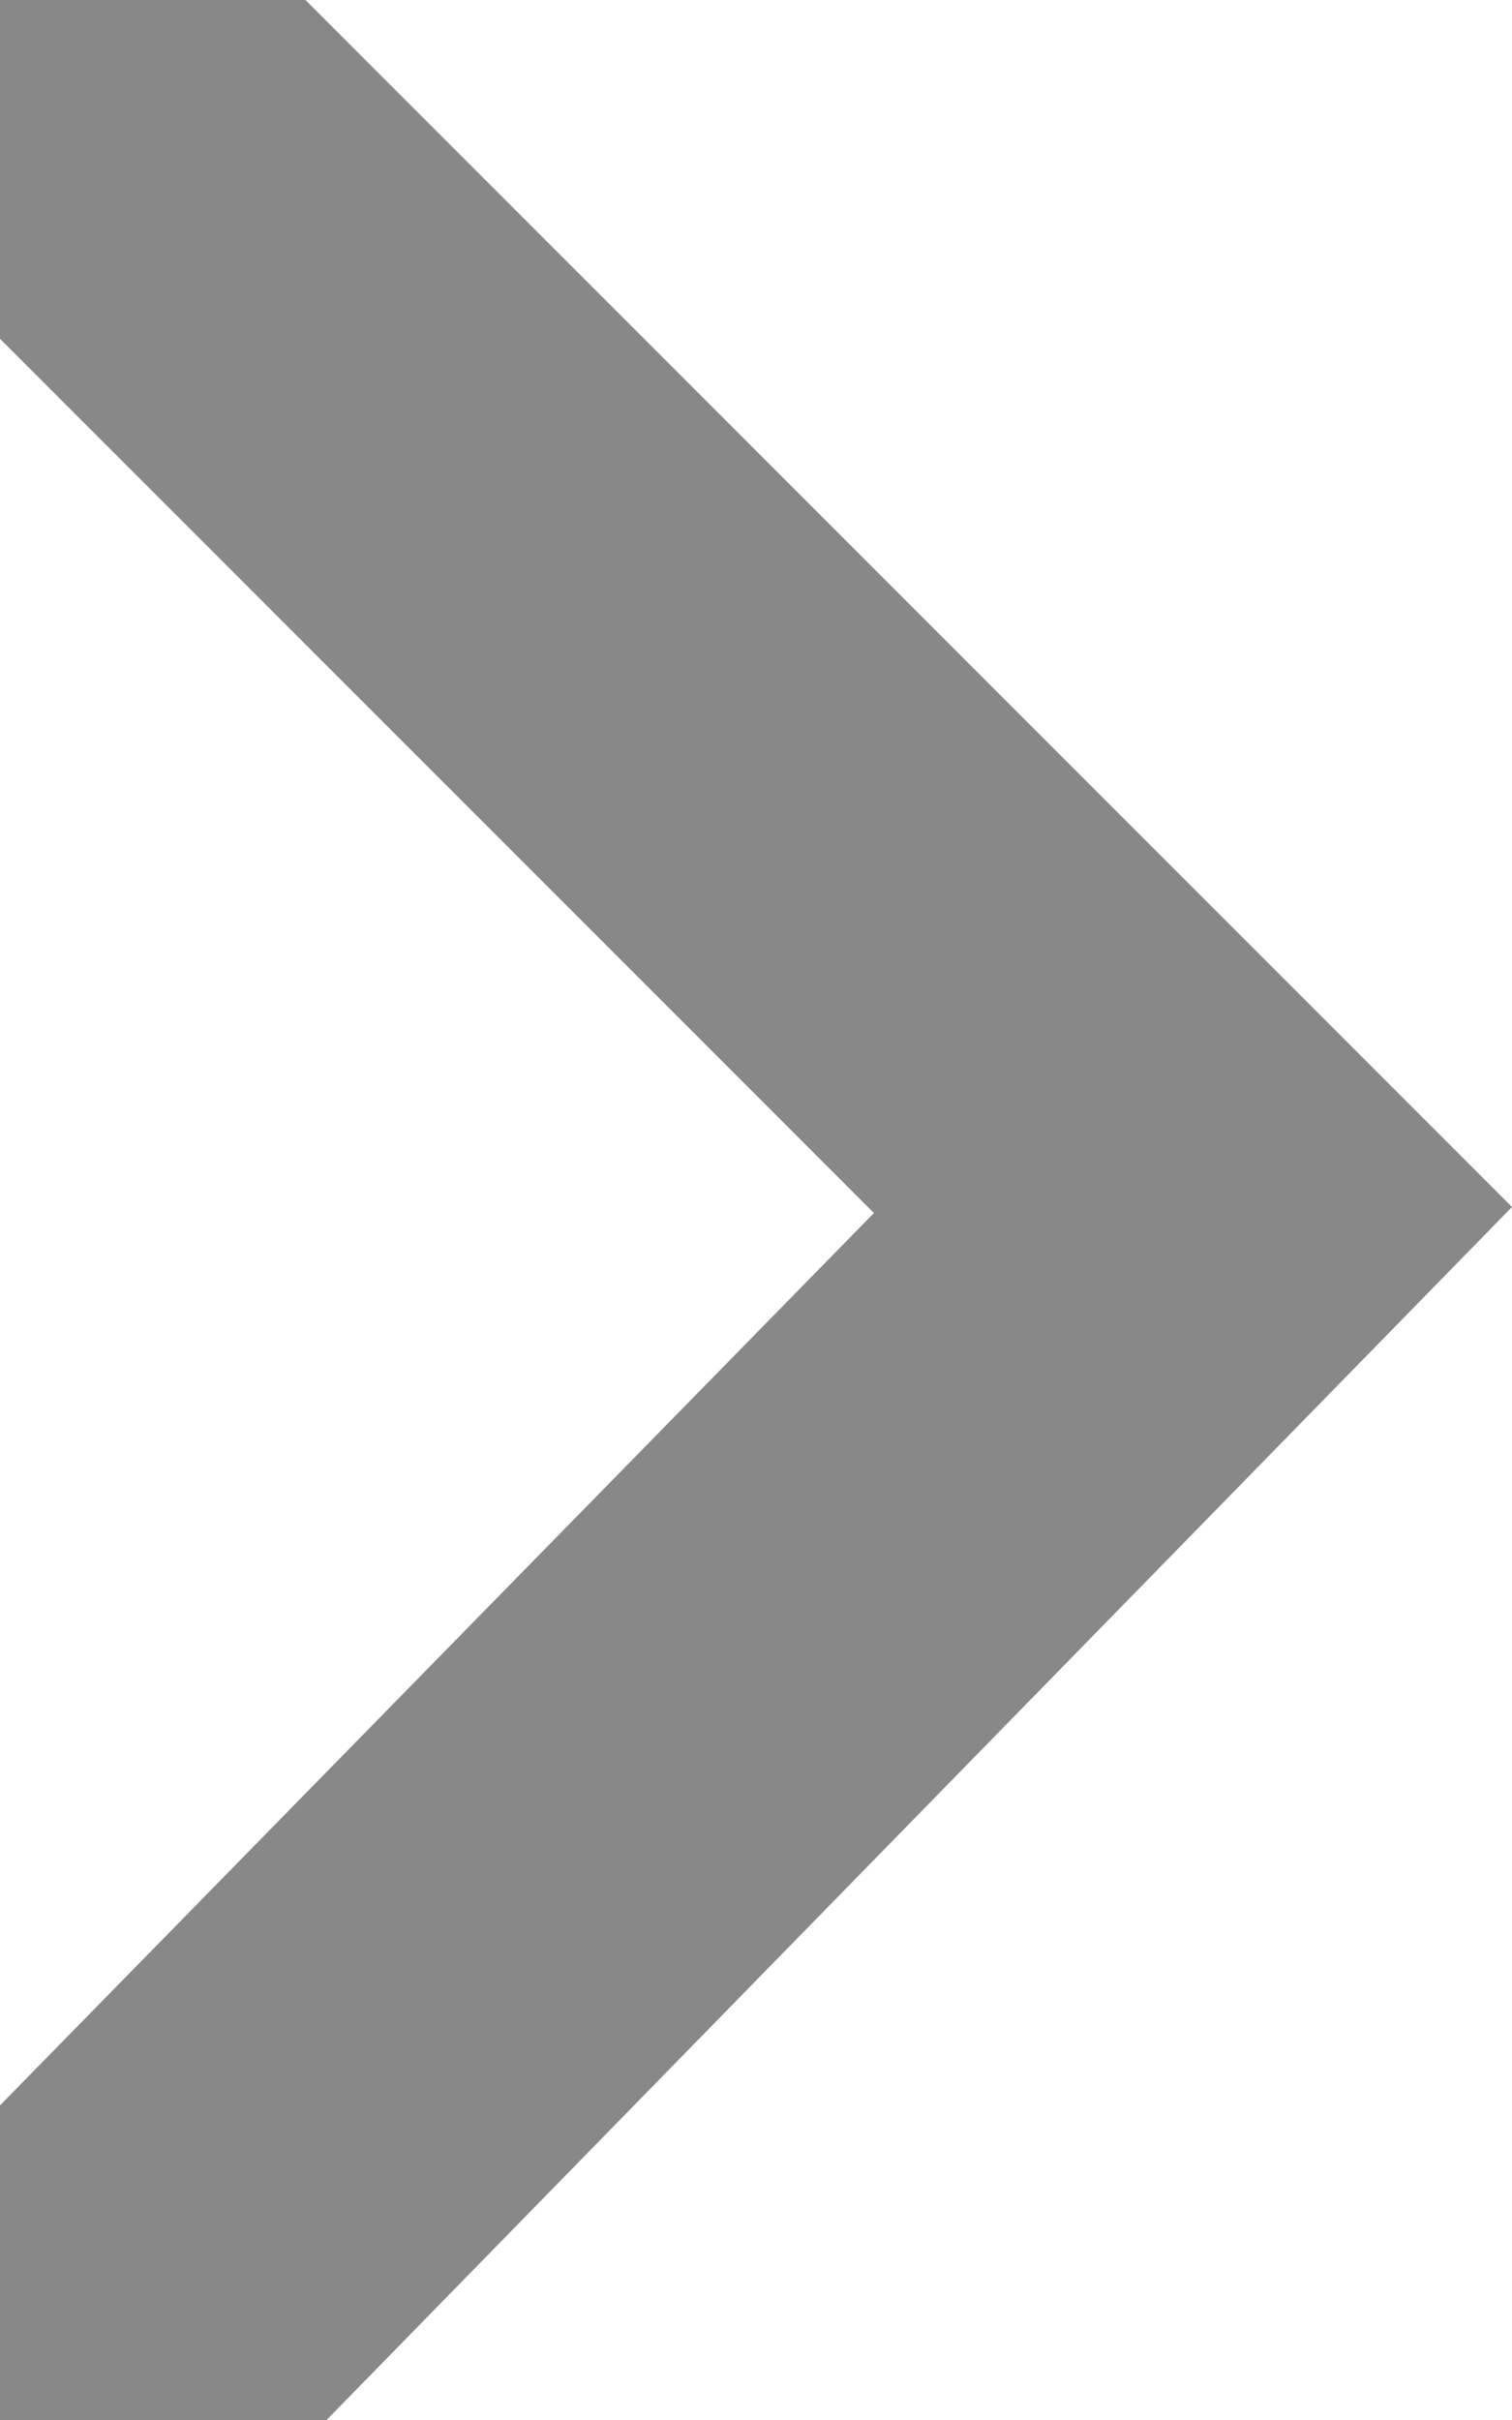 <?xml version="1.0" encoding="UTF-8"?>
<svg id="Layer_1" data-name="Layer 1" xmlns="http://www.w3.org/2000/svg" viewBox="0 0 5 8">
  <defs>
    <style>
      .cls-1 {
        fill: #888;
        stroke-width: 0px;
      }
    </style>
  </defs>
  <polygon class="cls-1" points="2.89 4.01 0 1.12 0 0 1.01 0 5 3.99 1.08 8 0 8 0 6.96 2.89 4.01"/>
</svg>